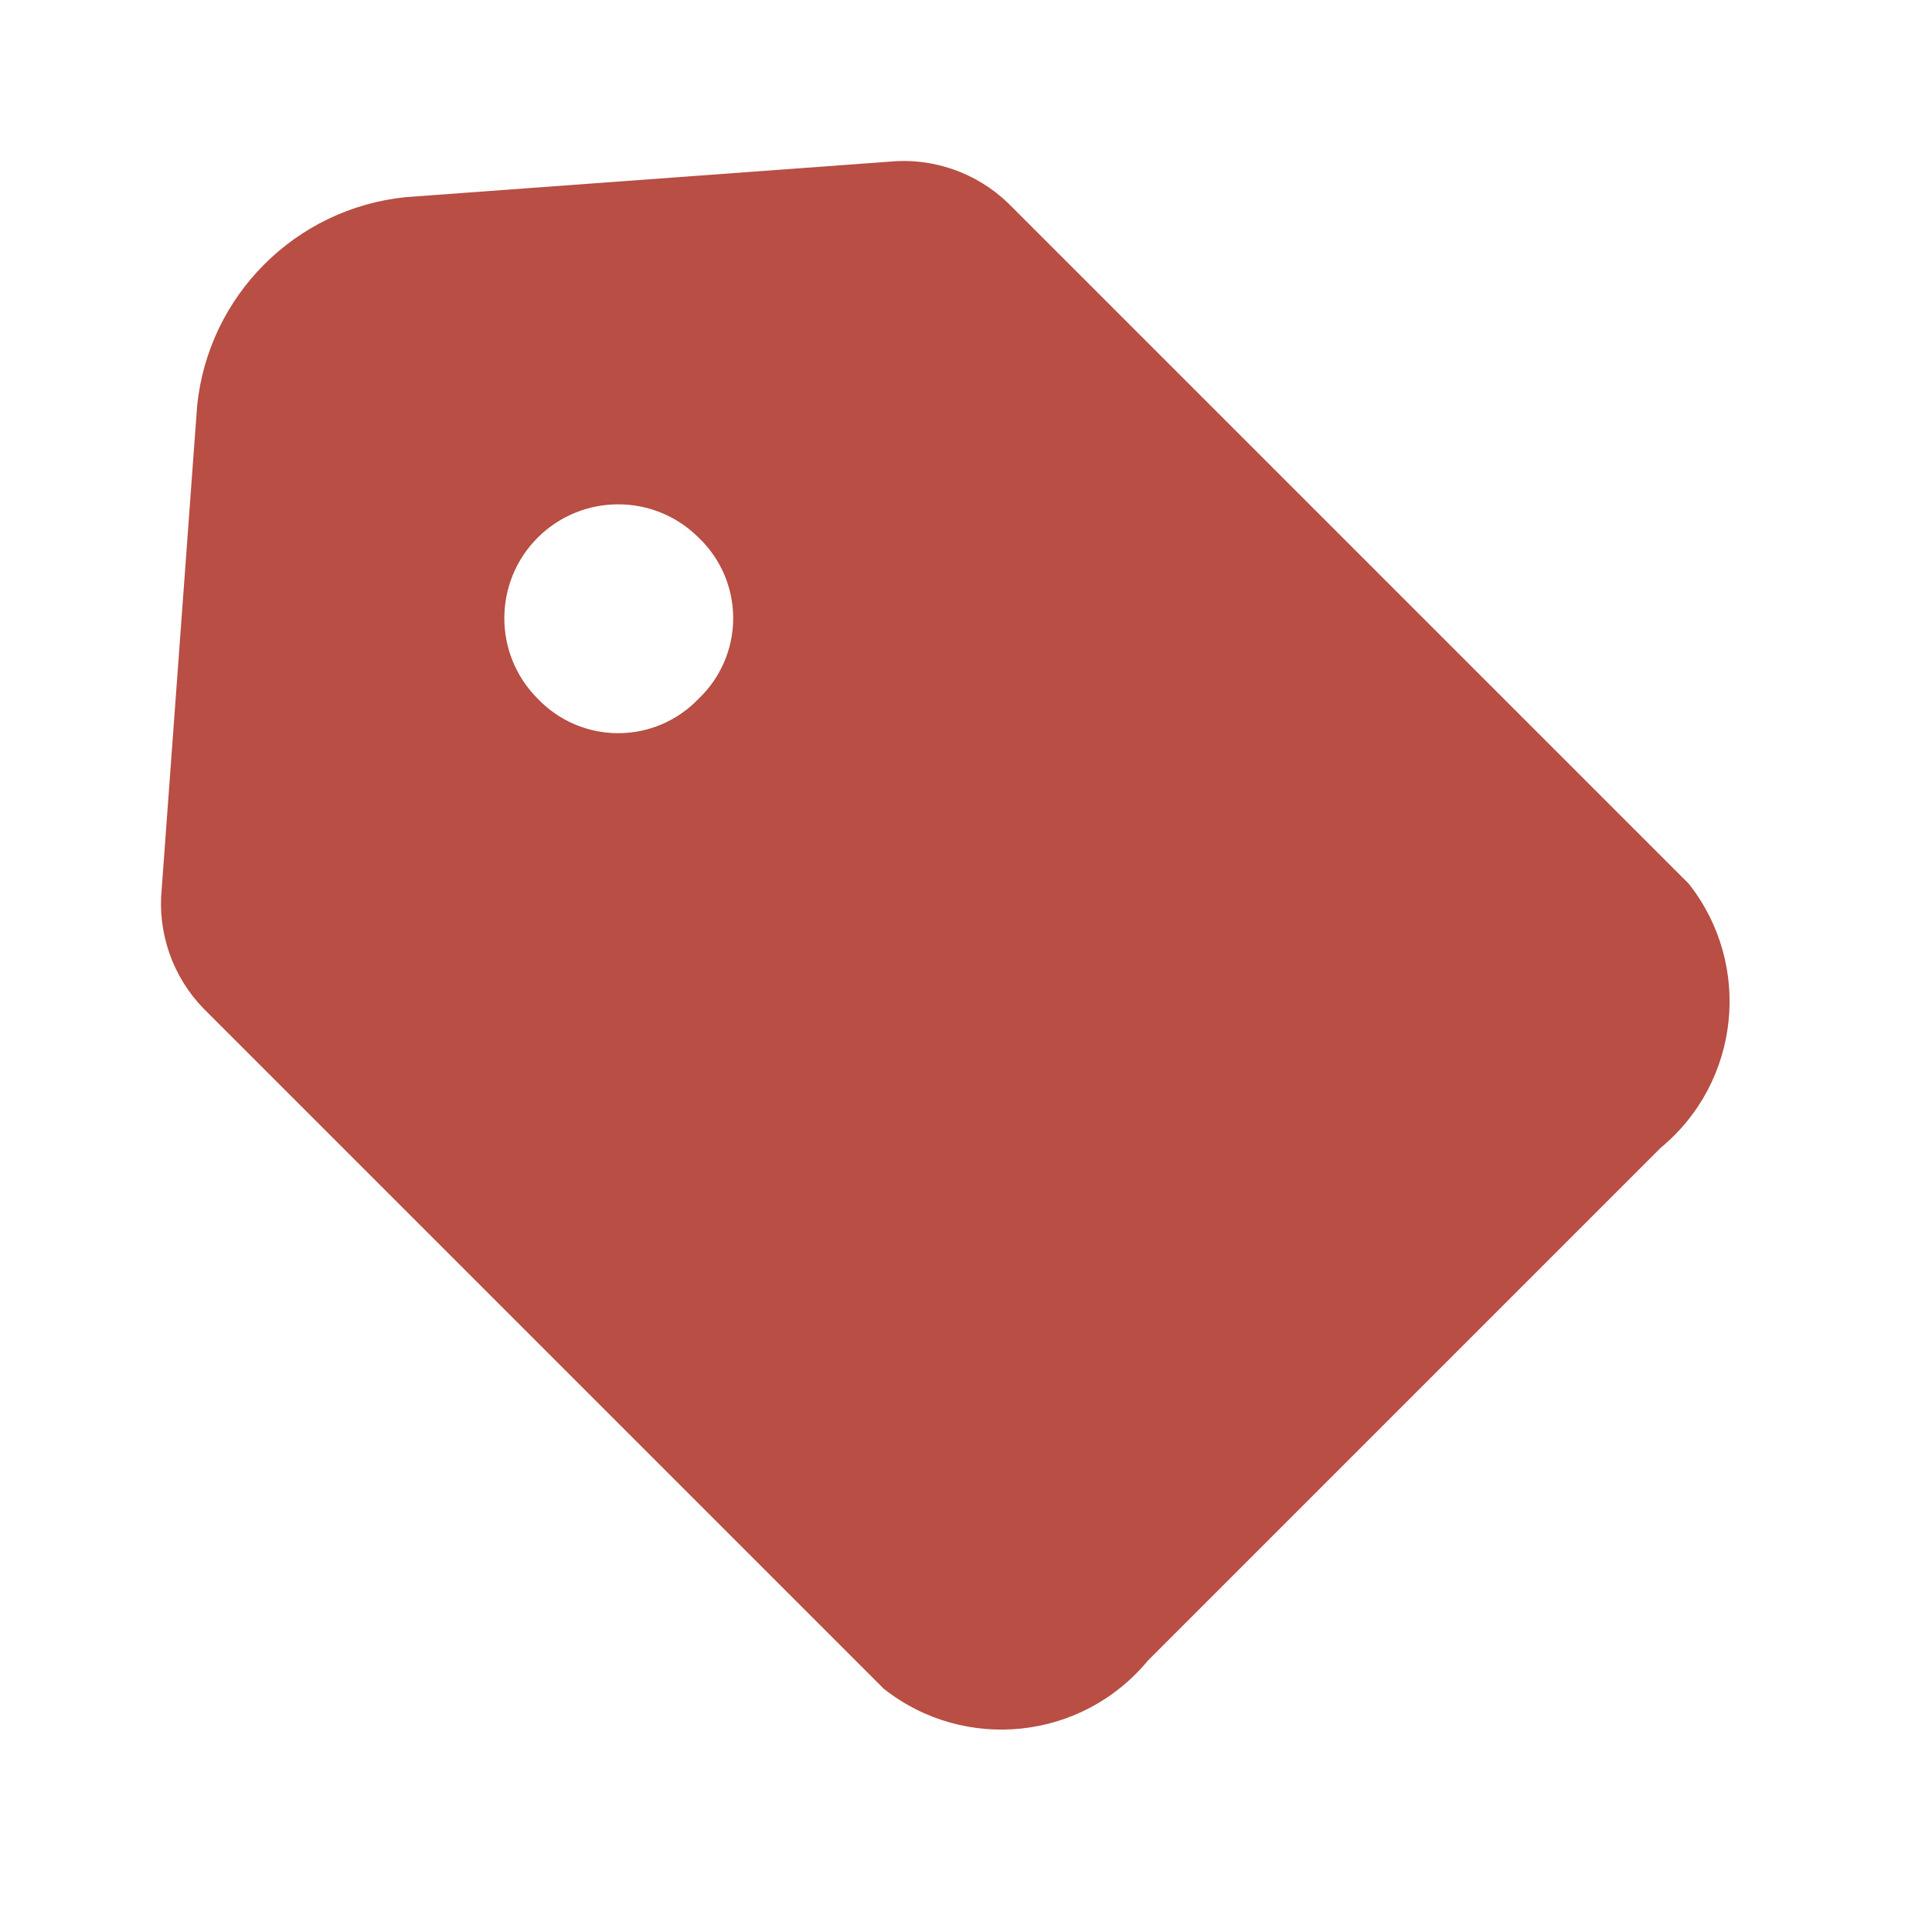 <svg width="24" height="24" viewBox="0 0 24 24" fill="none" xmlns="http://www.w3.org/2000/svg">
<path fill-rule="evenodd" clip-rule="evenodd" d="M12.529 2.529L20.979 10.979C21.773 11.986 21.617 13.443 20.629 14.259L14.259 20.629C13.443 21.617 11.986 21.773 10.979 20.979L2.529 12.529C2.145 12.134 1.954 11.588 2.009 11.039L2.449 5.039C2.589 3.671 3.671 2.589 5.039 2.449L11.039 2.009C11.588 1.954 12.134 2.145 12.529 2.529ZM7.679 9.108C8.057 9.108 8.419 8.953 8.679 8.679C8.953 8.419 9.108 8.057 9.108 7.679C9.108 7.301 8.953 6.94 8.679 6.679C8.127 6.127 7.232 6.127 6.679 6.679C6.127 7.232 6.127 8.127 6.679 8.679C6.94 8.953 7.301 9.108 7.679 9.108Z" fill="#B84E44"/>
</svg>
